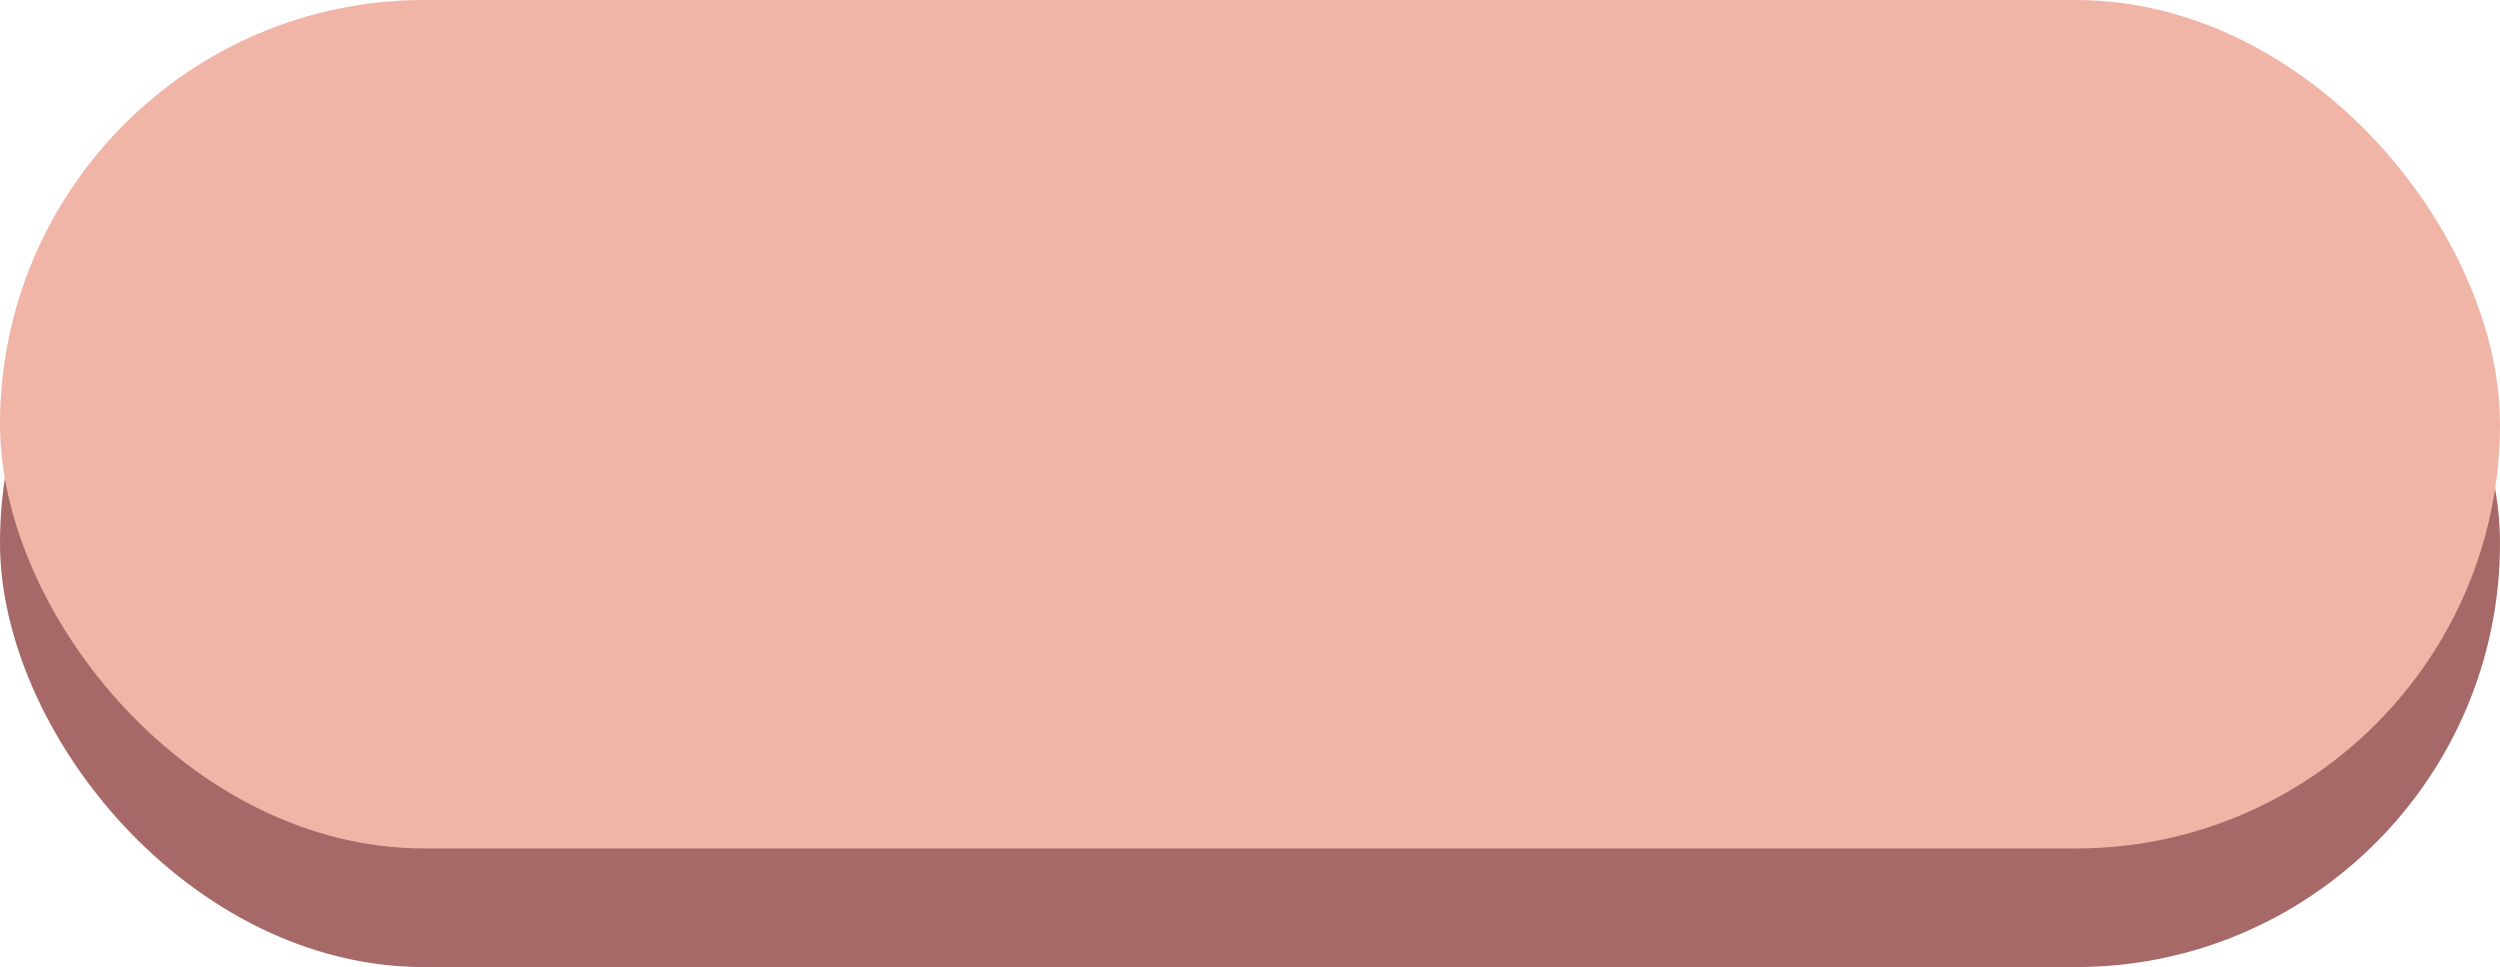 <?xml version="1.0" encoding="UTF-8"?>
<svg id="Livello_1" data-name="Livello 1" xmlns="http://www.w3.org/2000/svg" viewBox="0 0 122.87 47.53">
  <defs>
    <style>
      .cls-1 {
        fill: #f1b5a8;
      }

      .cls-2 {
        fill: #a76868;
      }
    </style>
  </defs>
  <rect class="cls-2" x="0" y="5.83" width="122.87" height="41.7" rx="20.85" ry="20.85"/>
  <rect class="cls-1" x="0" y="0" width="122.87" height="41.7" rx="20.85" ry="20.85"/>
</svg>